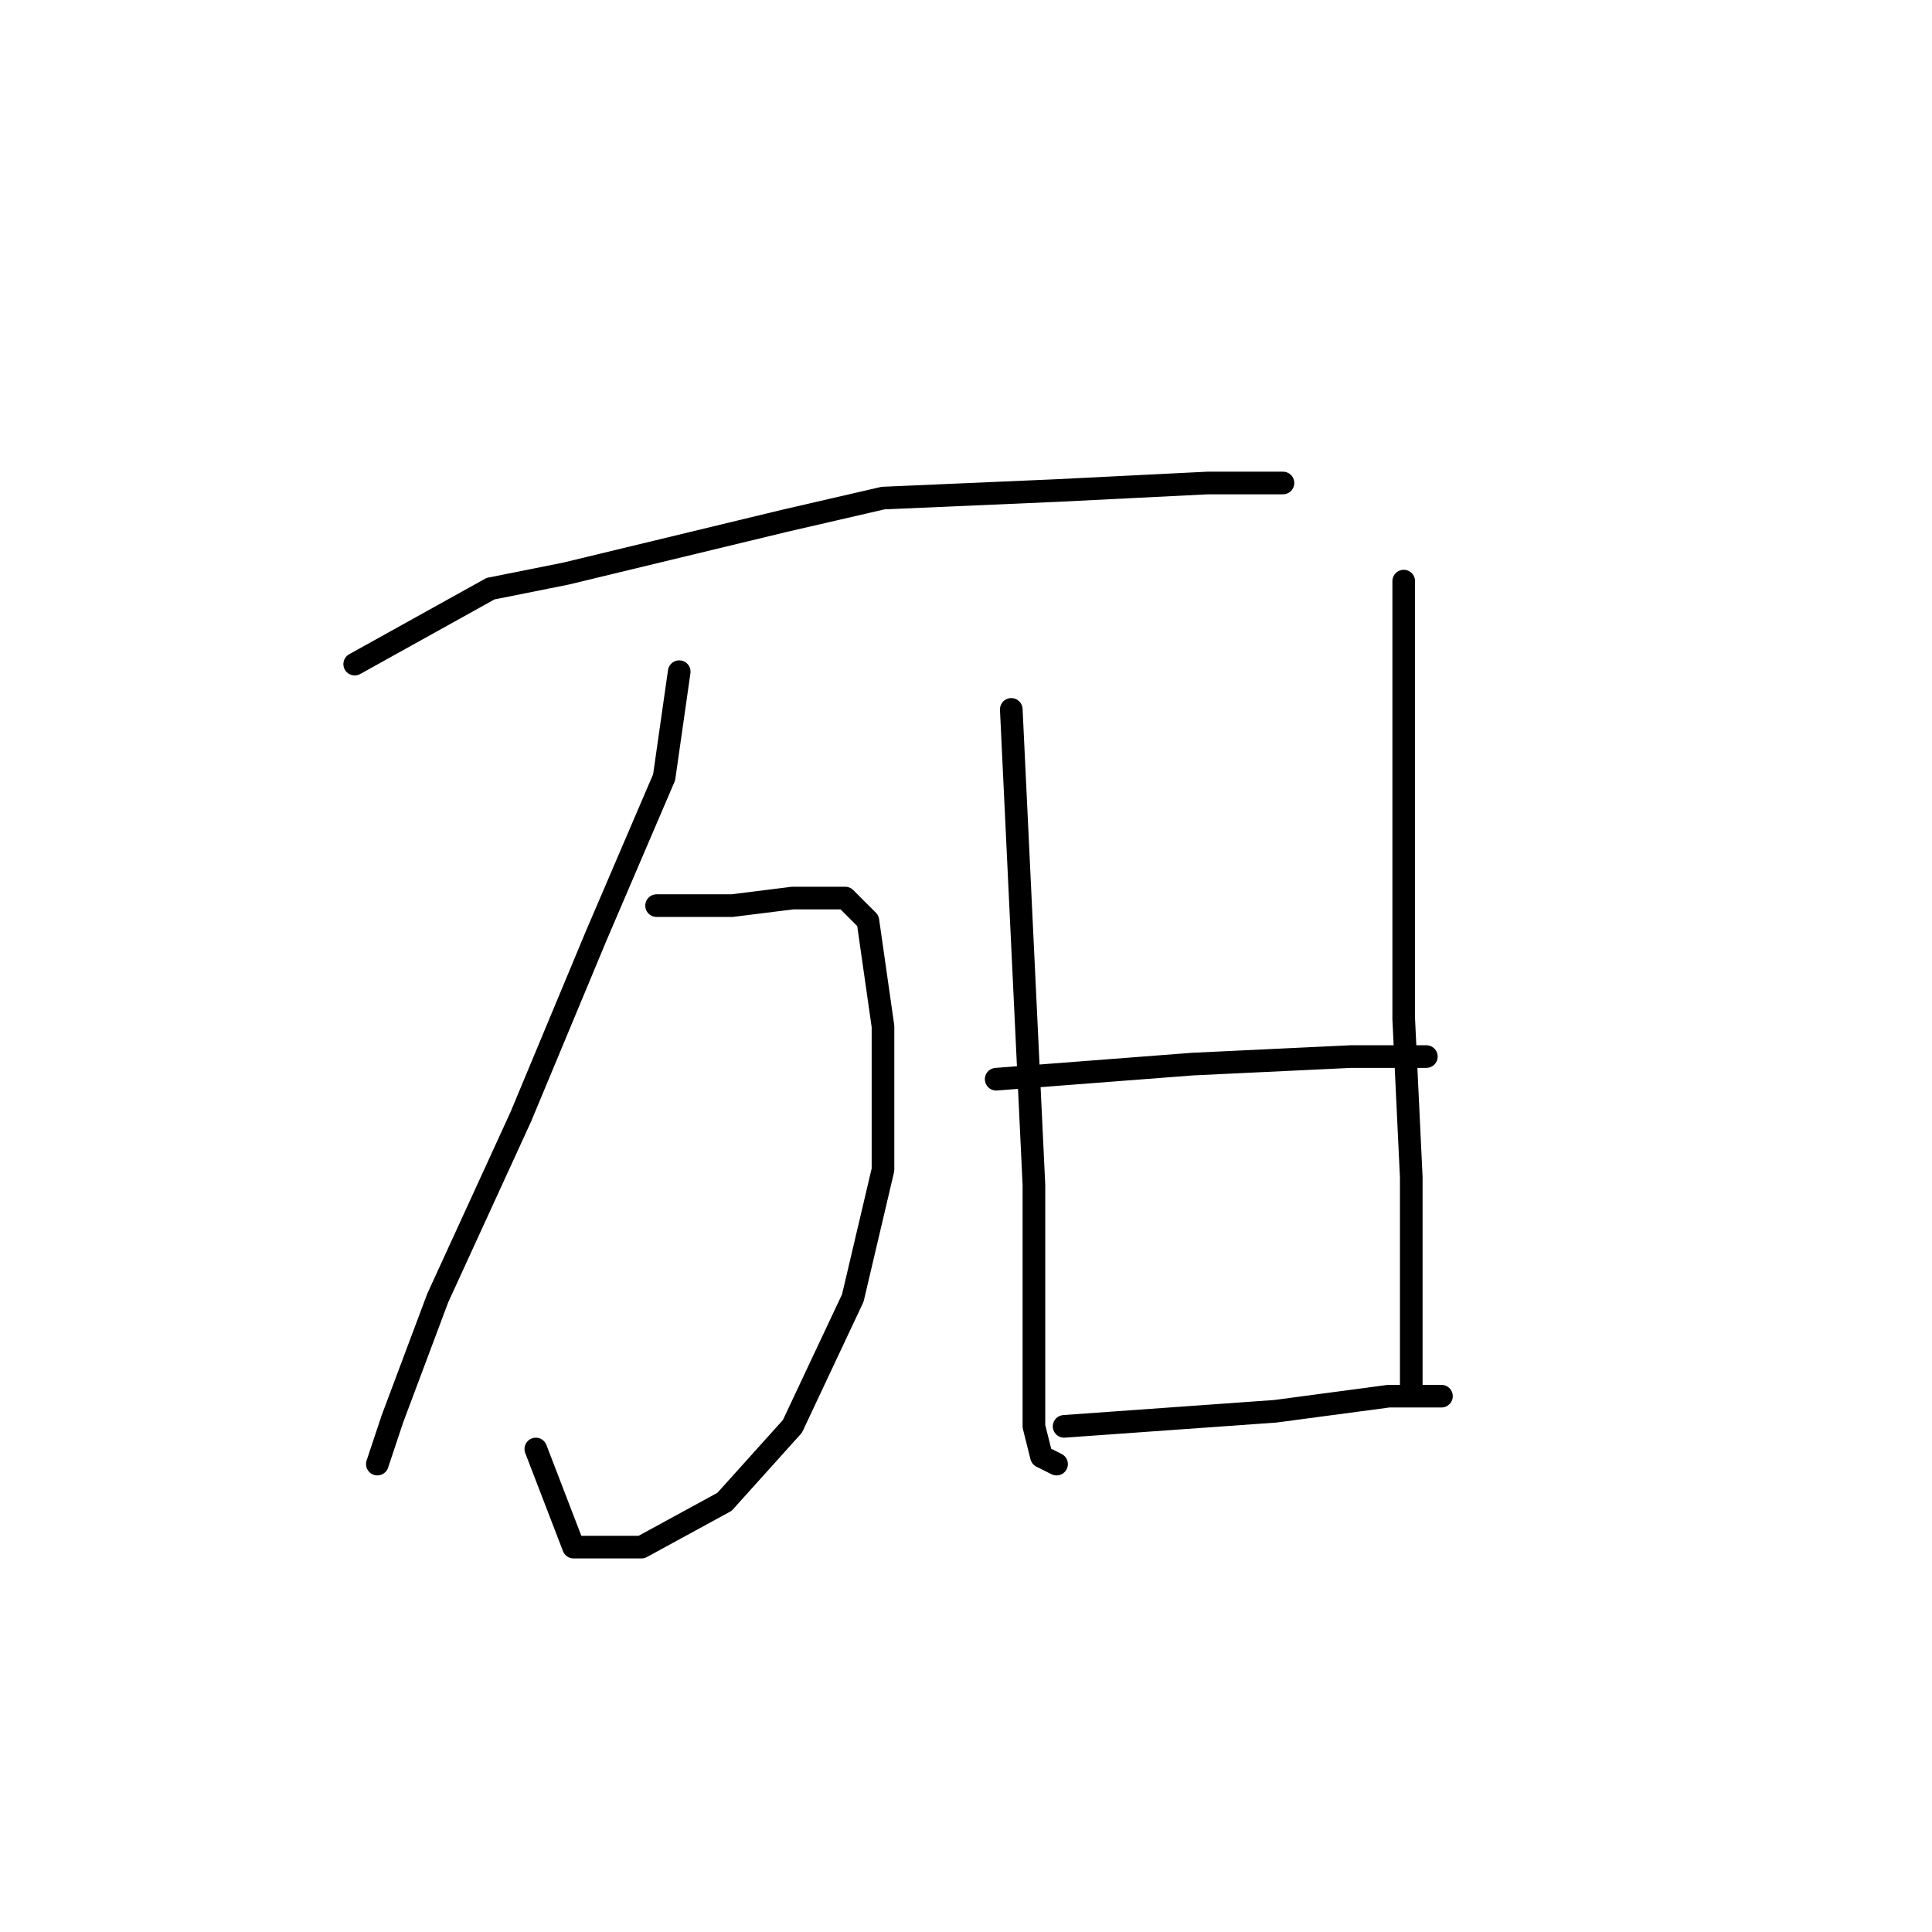 <?xml version="1.0" standalone="no"?>
    <svg width="256" height="256" xmlns="http://www.w3.org/2000/svg" version="1.1">
    <polyline stroke="black" stroke-width="3" stroke-linecap="round" fill="transparent" stroke-linejoin="round" points="47 88 56 83 65 78 75 76 104 69 117 66 140 65 160 64 170 64 170 64 " />
        <polyline stroke="black" stroke-width="3" stroke-linecap="round" fill="transparent" stroke-linejoin="round" points="90 89 89 96 88 103 79 124 69 148 58 172 52 188 50 194 50 194 " />
        <polyline stroke="black" stroke-width="3" stroke-linecap="round" fill="transparent" stroke-linejoin="round" points="87 120 92 120 97 120 105 119 112 119 115 122 117 136 117 155 113 172 105 189 96 199 85 205 76 205 71 192 71 192 " />
        <polyline stroke="black" stroke-width="3" stroke-linecap="round" fill="transparent" stroke-linejoin="round" points="134 94 135 115 136 136 137 157 137 176 137 189 138 193 140 194 140 194 " />
        <polyline stroke="black" stroke-width="3" stroke-linecap="round" fill="transparent" stroke-linejoin="round" points="186 77 186 94 186 111 186 135 187 156 187 165 187 179 187 184 187 184 " />
        <polyline stroke="black" stroke-width="3" stroke-linecap="round" fill="transparent" stroke-linejoin="round" points="132 143 145 142 158 141 179 140 184 140 189 140 189 140 " />
        <polyline stroke="black" stroke-width="3" stroke-linecap="round" fill="transparent" stroke-linejoin="round" points="141 189 155 188 169 187 184 185 191 185 191 185 " />
        </svg>